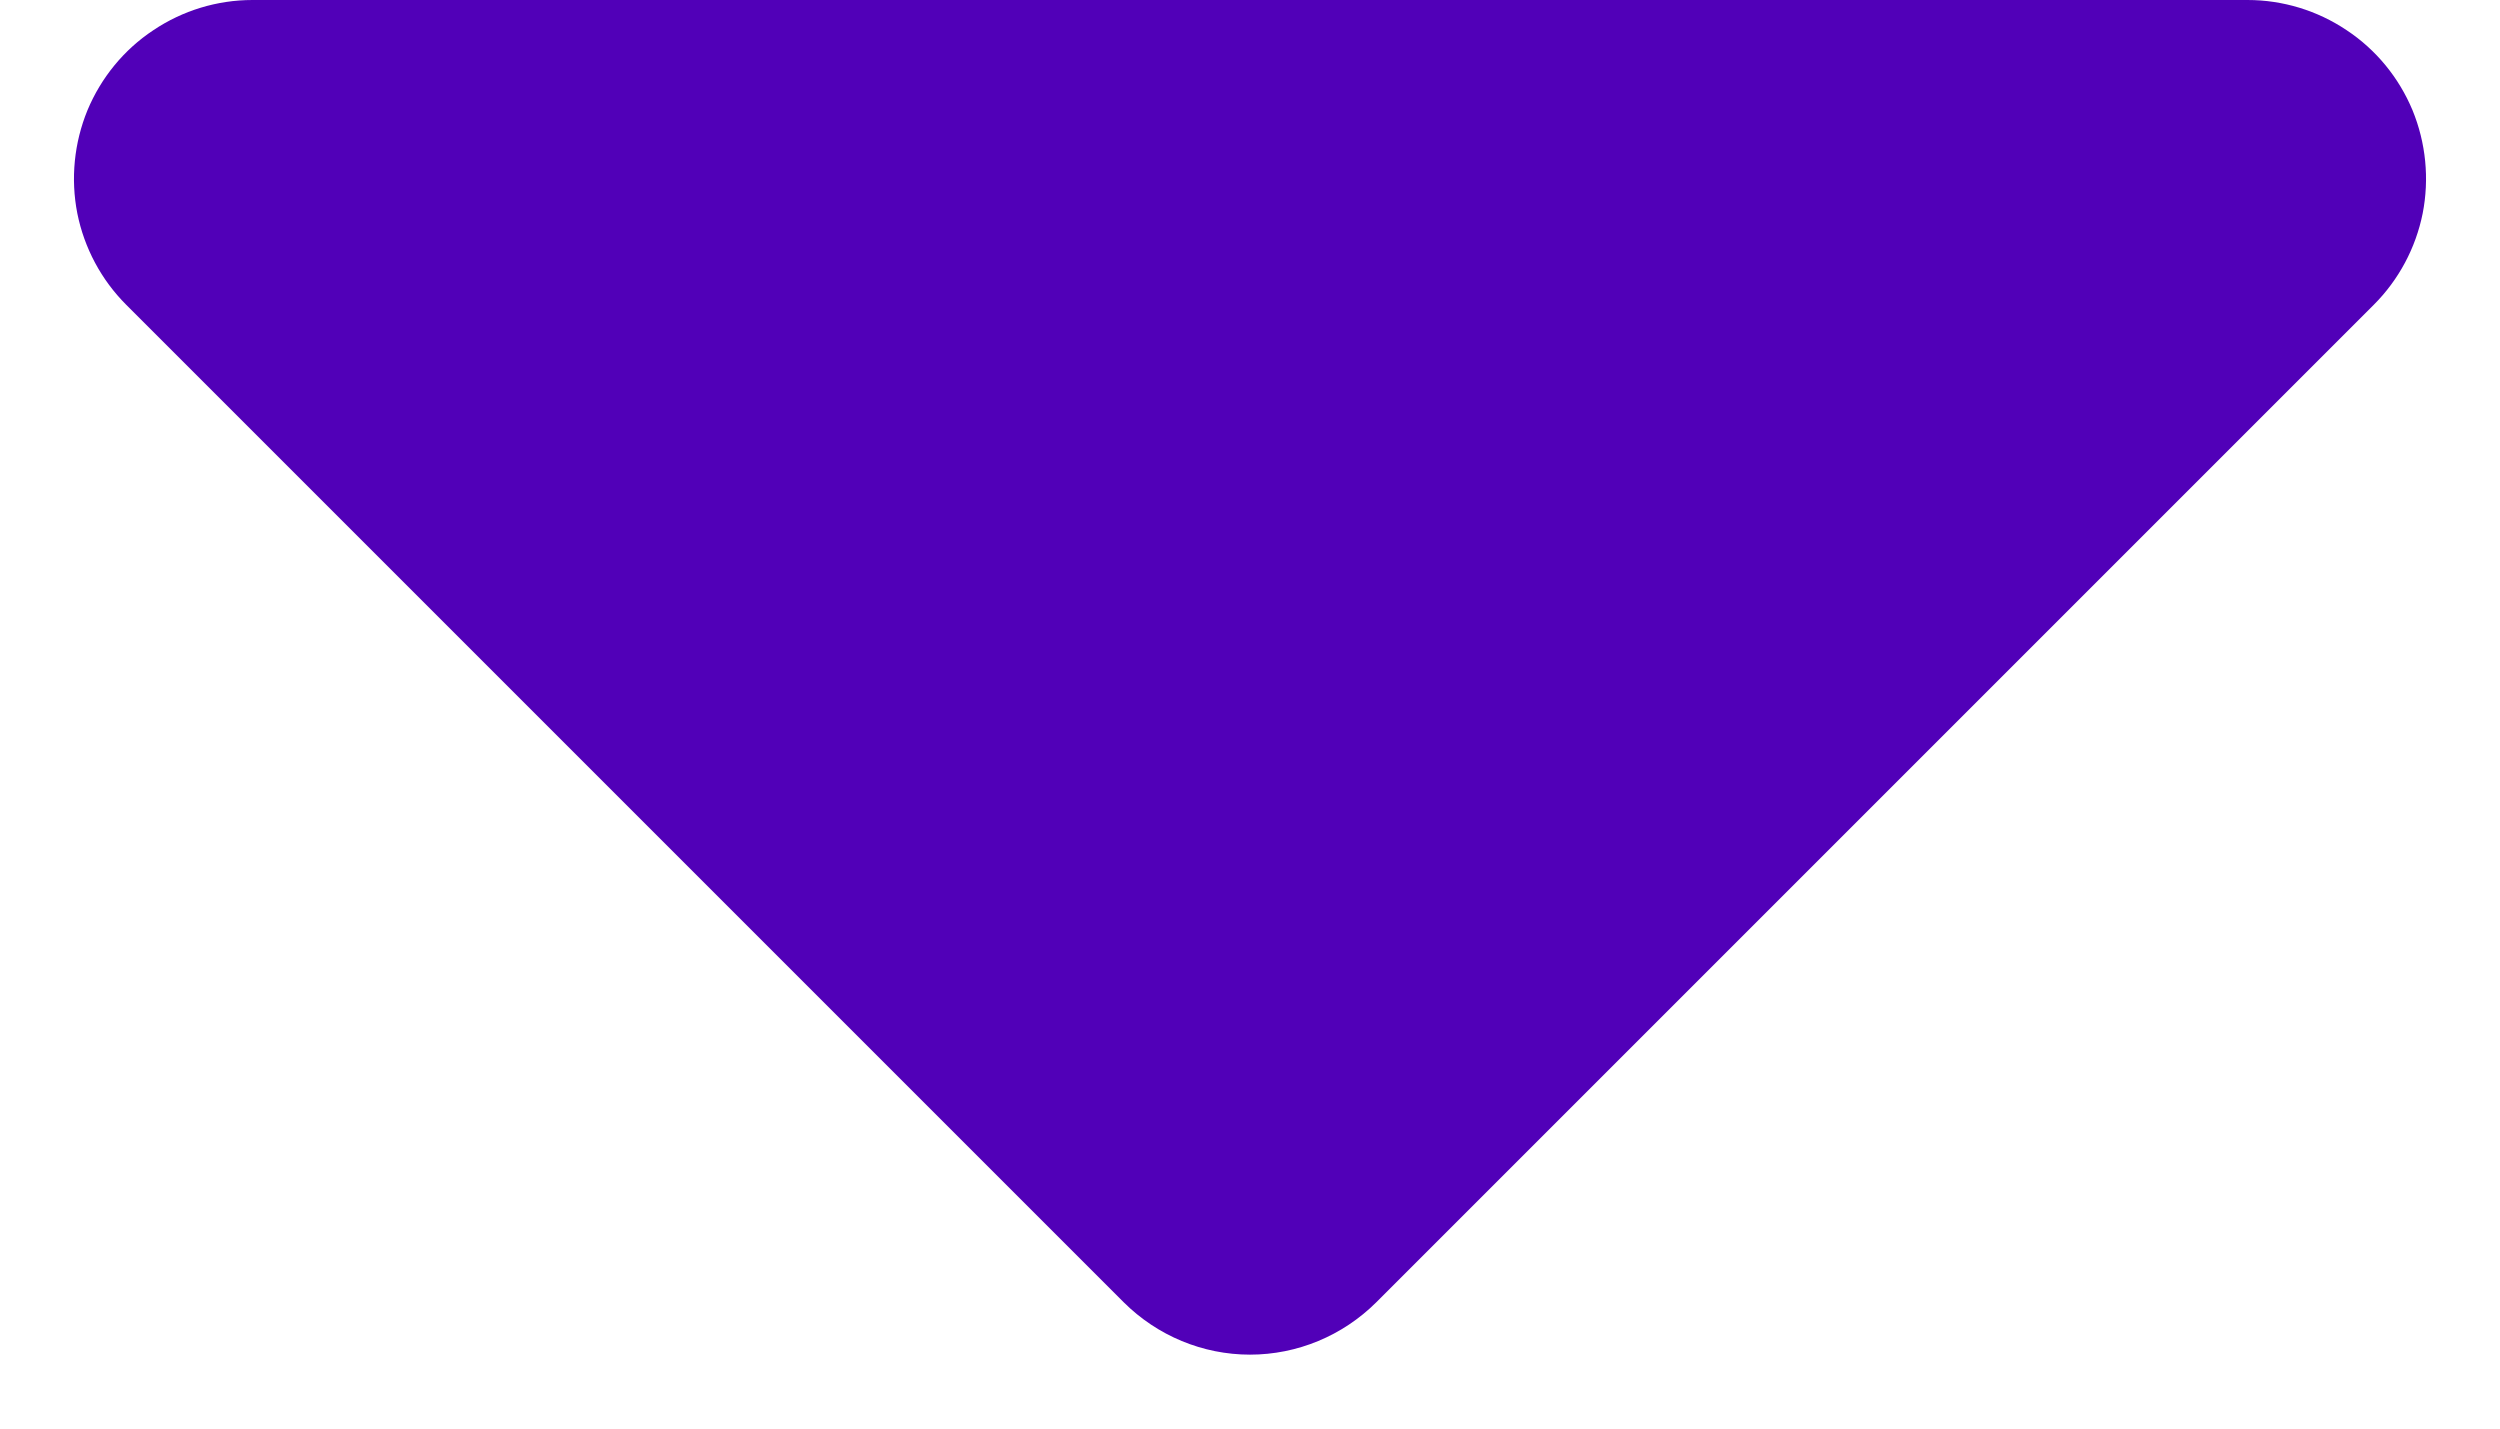 <svg width="14" height="8" viewBox="0 0 14 8" fill="none" xmlns="http://www.w3.org/2000/svg">
<path d="M1.414 0H12.586C12.784 4.22243e-05 12.977 0.059 13.141 0.169C13.306 0.278 13.434 0.435 13.51 0.617C13.585 0.8 13.605 1.001 13.567 1.195C13.528 1.389 13.433 1.567 13.293 1.707L7.707 7.293C7.519 7.48 7.265 7.586 7 7.586C6.735 7.586 6.481 7.48 6.293 7.293L0.707 1.707C0.567 1.567 0.472 1.389 0.433 1.195C0.395 1.001 0.415 0.8 0.49 0.617C0.566 0.435 0.694 0.278 0.859 0.169C1.023 0.059 1.216 4.22243e-05 1.414 0Z" fill="#5100b8"/>
</svg>

